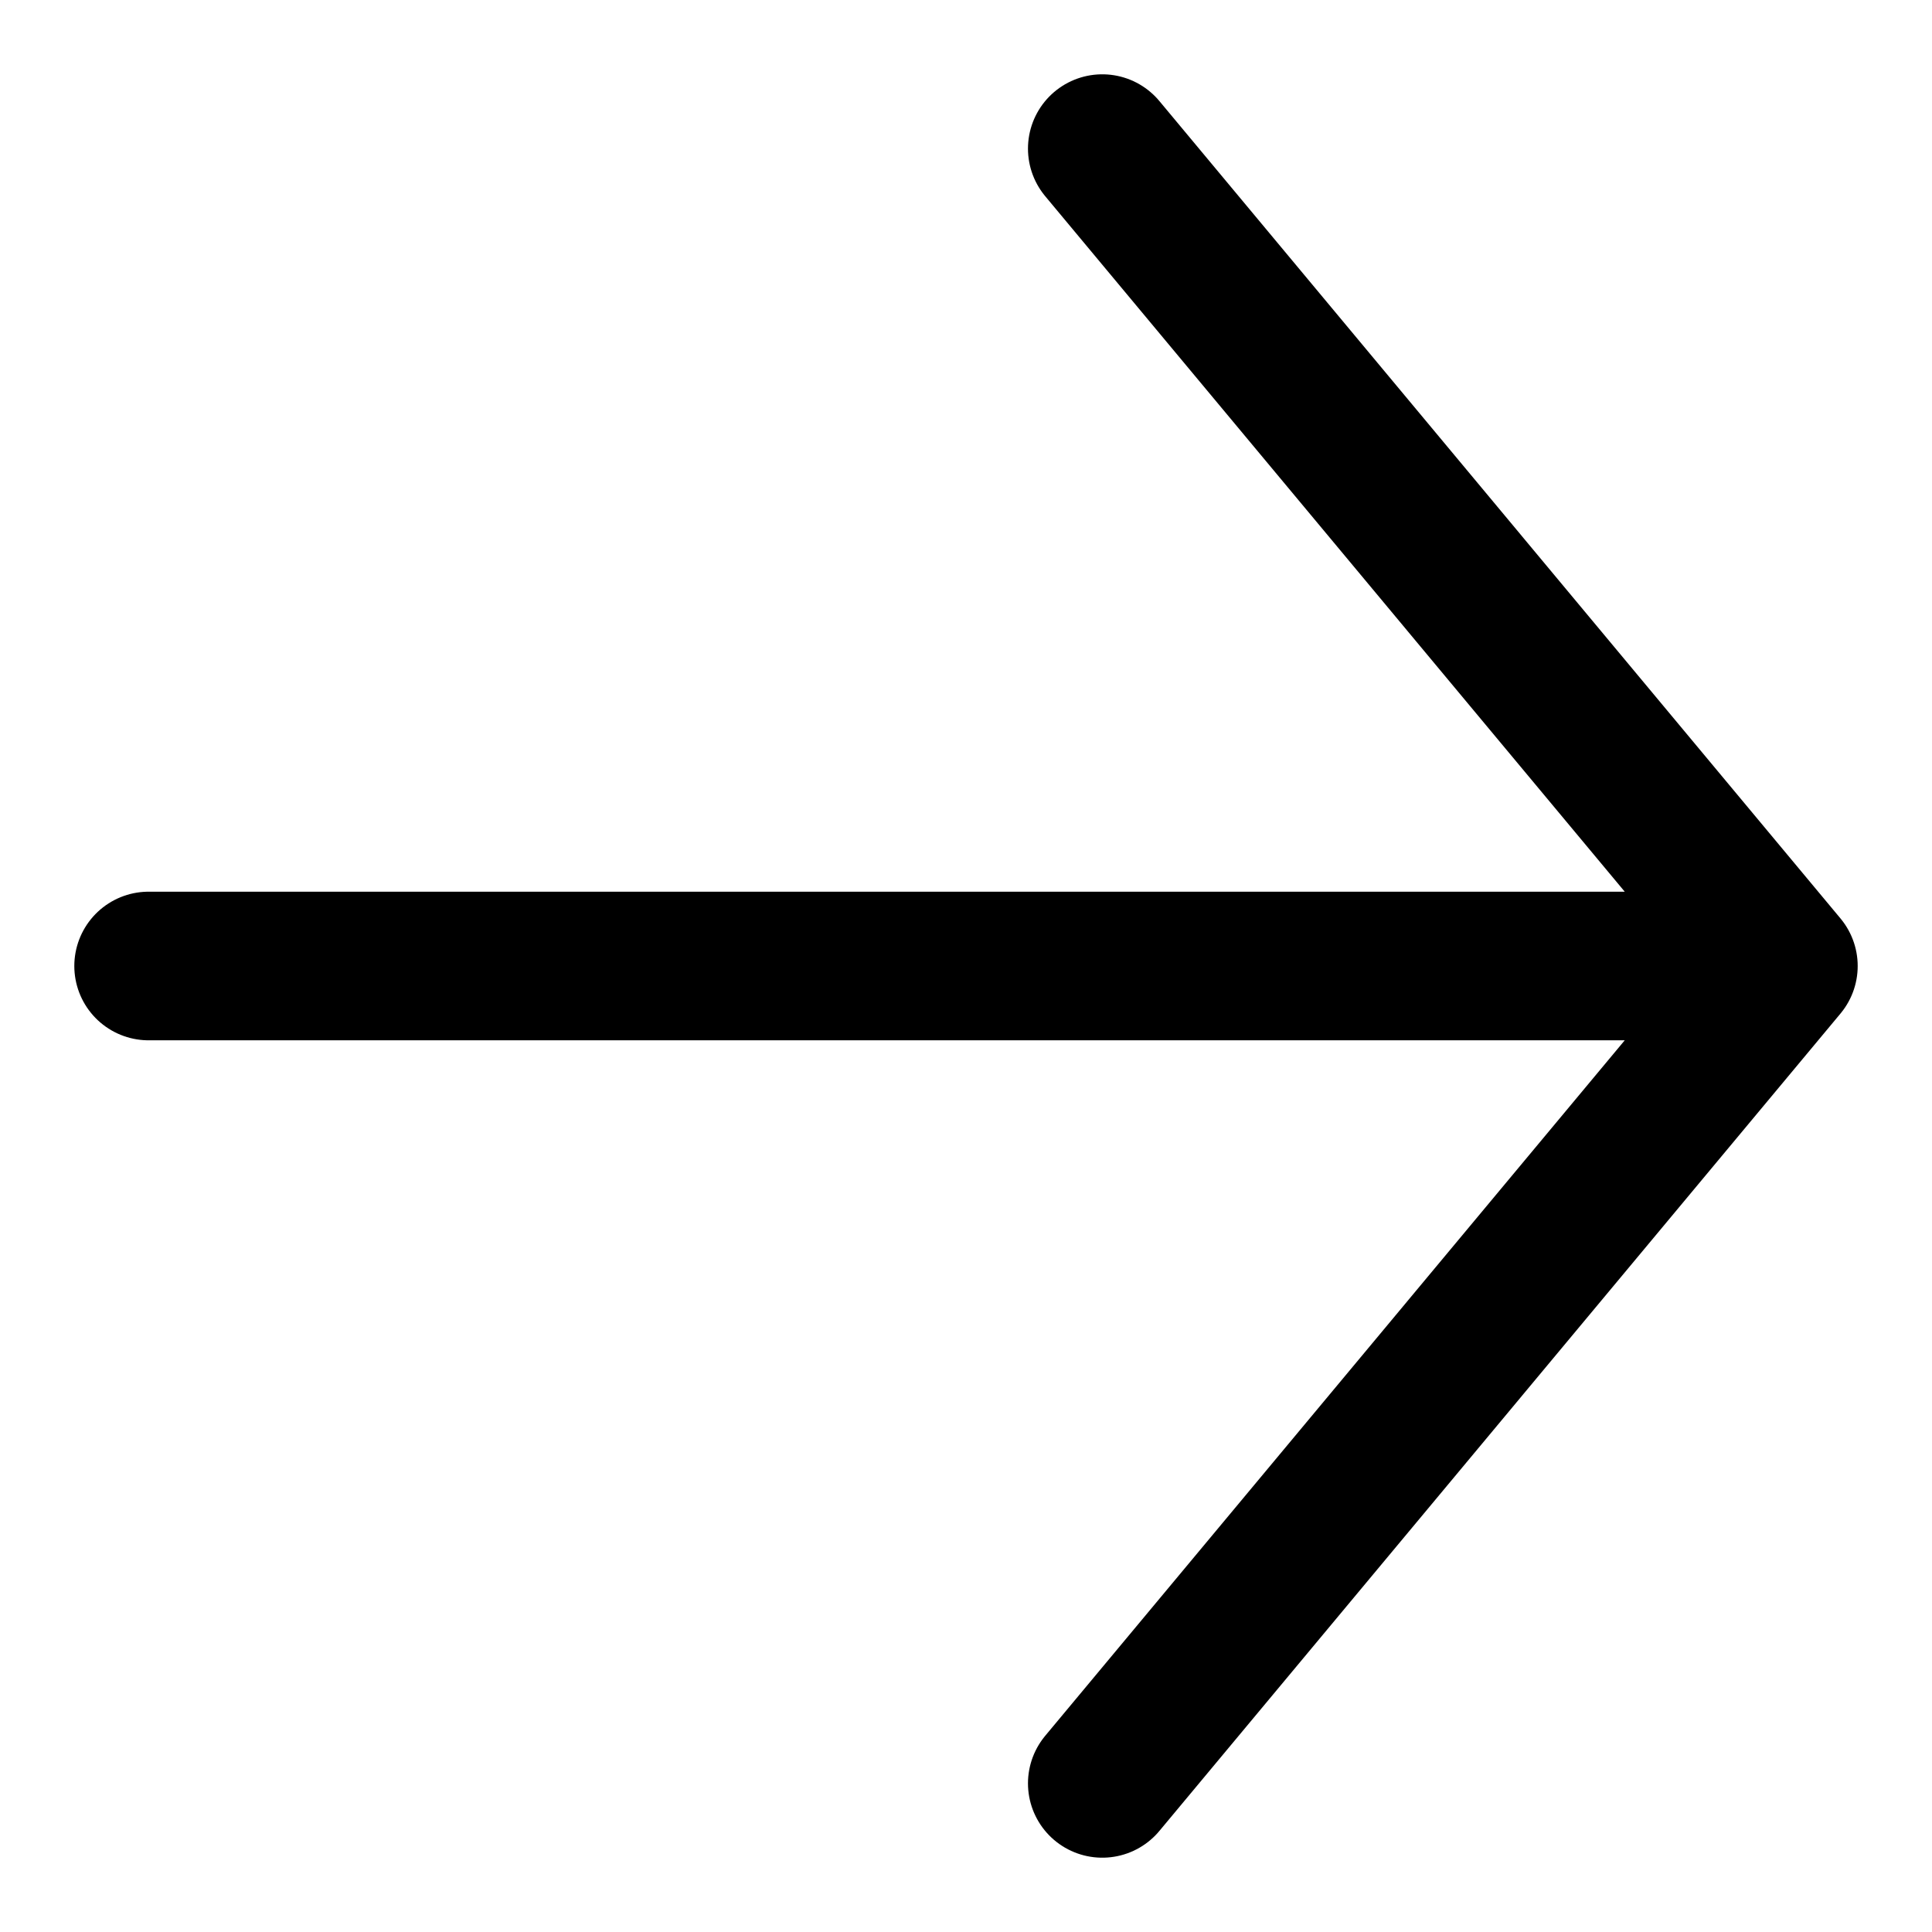 <svg width="13" height="13" viewBox="0 0 13 13" fill="none" xmlns="http://www.w3.org/2000/svg">
<path d="M7.417 1L12 6.5L7.417 1ZM12 6.5L7.417 12L12 6.5ZM12 6.5H1H12Z" fill="black"/>
<path d="M7.417 1L12 6.5M12 6.5L7.417 12M12 6.5H1" stroke="black" stroke-linecap="round" stroke-linejoin="round"/>
</svg>
